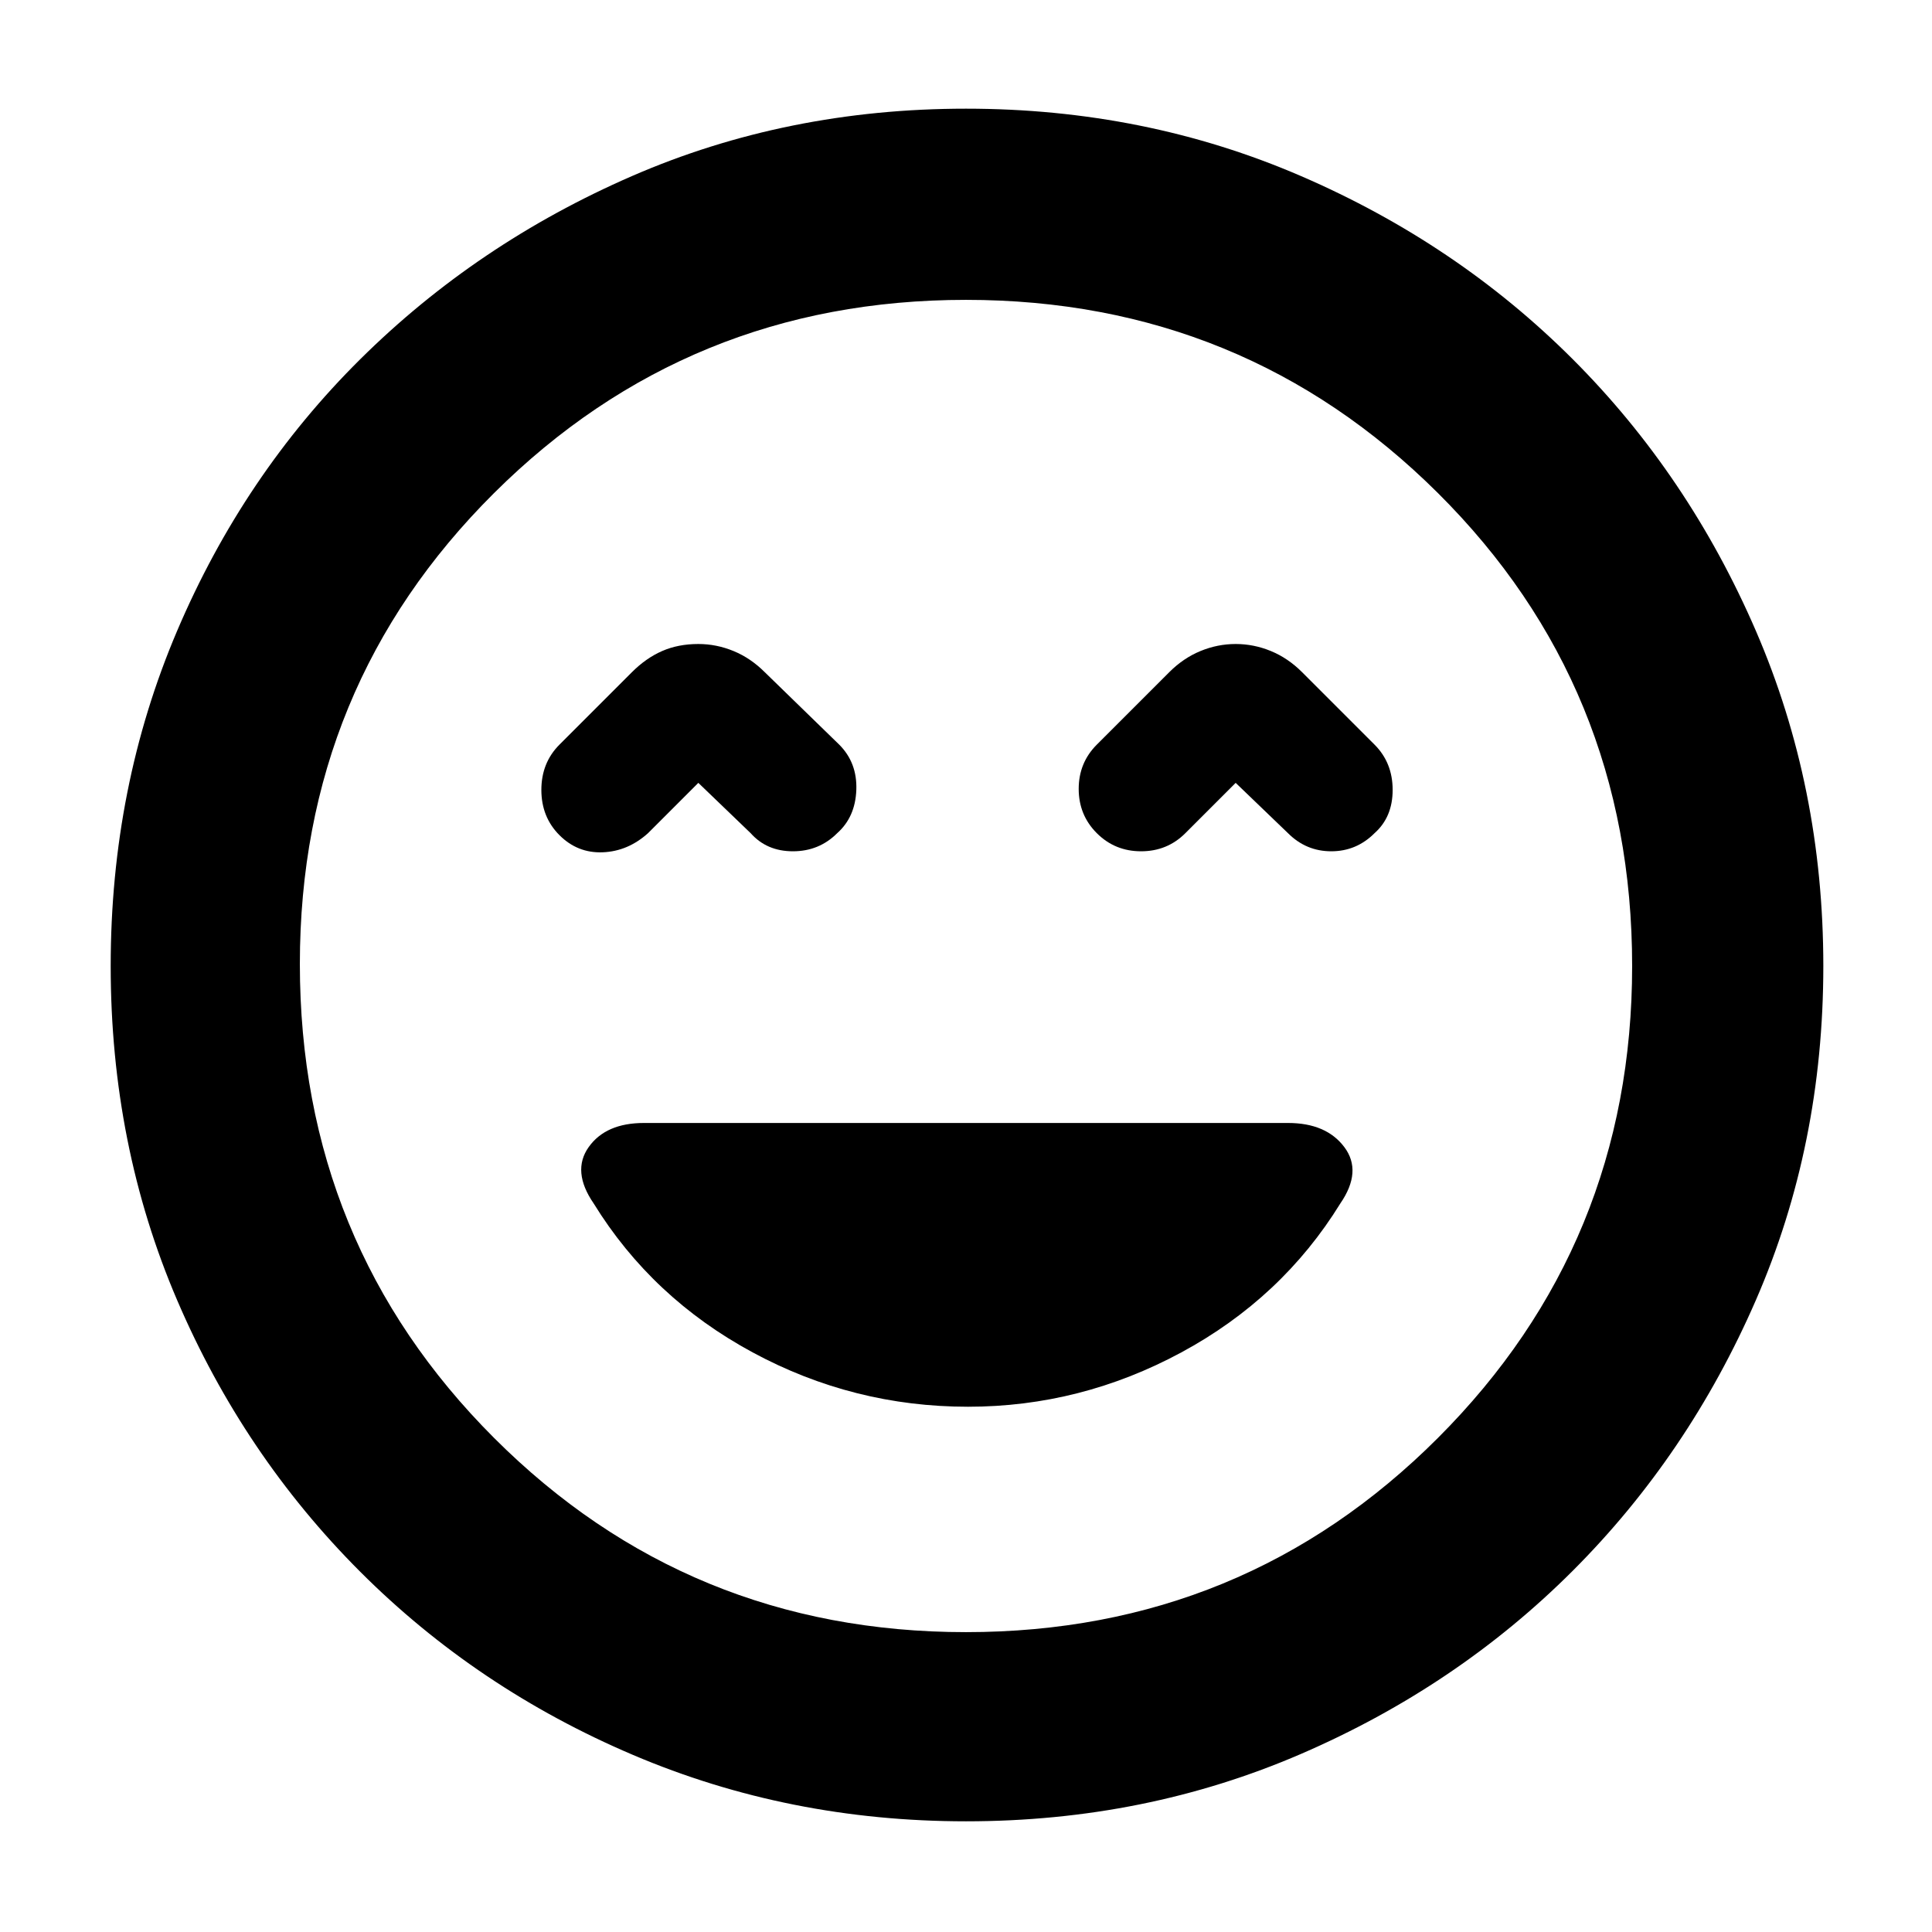 <svg xmlns="http://www.w3.org/2000/svg" height="48" width="48"><path d="M13.9 20.75Q14.35 21.2 14.975 21.175Q15.6 21.15 16.1 20.7L17.35 19.45L18.65 20.7Q19.05 21.15 19.7 21.15Q20.35 21.15 20.8 20.7Q21.25 20.3 21.275 19.625Q21.3 18.95 20.85 18.5L19 16.7Q18.65 16.35 18.225 16.175Q17.8 16 17.35 16Q16.85 16 16.45 16.175Q16.05 16.35 15.7 16.7L13.9 18.5Q13.45 18.95 13.45 19.625Q13.45 20.3 13.9 20.75ZM27.25 20.7Q27.7 21.15 28.35 21.15Q29 21.15 29.45 20.7L30.7 19.45L32 20.7Q32.45 21.15 33.075 21.15Q33.7 21.15 34.15 20.7Q34.6 20.3 34.6 19.625Q34.6 18.95 34.15 18.5L32.35 16.7Q32 16.35 31.575 16.175Q31.15 16 30.7 16Q30.25 16 29.825 16.175Q29.4 16.35 29.05 16.7L27.25 18.5Q26.8 18.95 26.8 19.6Q26.8 20.25 27.25 20.7ZM24 45.25Q19.6 45.25 15.725 43.6Q11.85 41.95 8.95 39.05Q6.05 36.15 4.4 32.3Q2.75 28.45 2.75 24Q2.75 19.55 4.4 15.675Q6.05 11.8 8.95 8.925Q11.85 6.05 15.7 4.375Q19.55 2.7 24 2.7Q28.45 2.7 32.325 4.375Q36.2 6.05 39.075 8.925Q41.95 11.8 43.625 15.675Q45.3 19.55 45.3 24Q45.3 28.45 43.625 32.3Q41.95 36.15 39.075 39.025Q36.2 41.9 32.325 43.575Q28.45 45.25 24 45.25ZM24 24Q24 24 24 24Q24 24 24 24Q24 24 24 24Q24 24 24 24Q24 24 24 24Q24 24 24 24Q24 24 24 24Q24 24 24 24ZM24 40.55Q30.9 40.55 35.725 35.725Q40.55 30.9 40.55 24Q40.55 17.05 35.725 12.25Q30.9 7.45 24 7.45Q17.1 7.45 12.275 12.25Q7.45 17.05 7.45 23.95Q7.45 30.9 12.275 35.725Q17.1 40.55 24 40.55ZM24.05 34.95Q26.85 34.95 29.35 33.6Q31.85 32.25 33.3 29.9Q33.85 29.1 33.4 28.5Q32.95 27.9 32 27.9H16Q15.05 27.9 14.625 28.5Q14.2 29.1 14.75 29.9Q16.2 32.25 18.7 33.6Q21.2 34.95 24.05 34.95Z"/></svg>